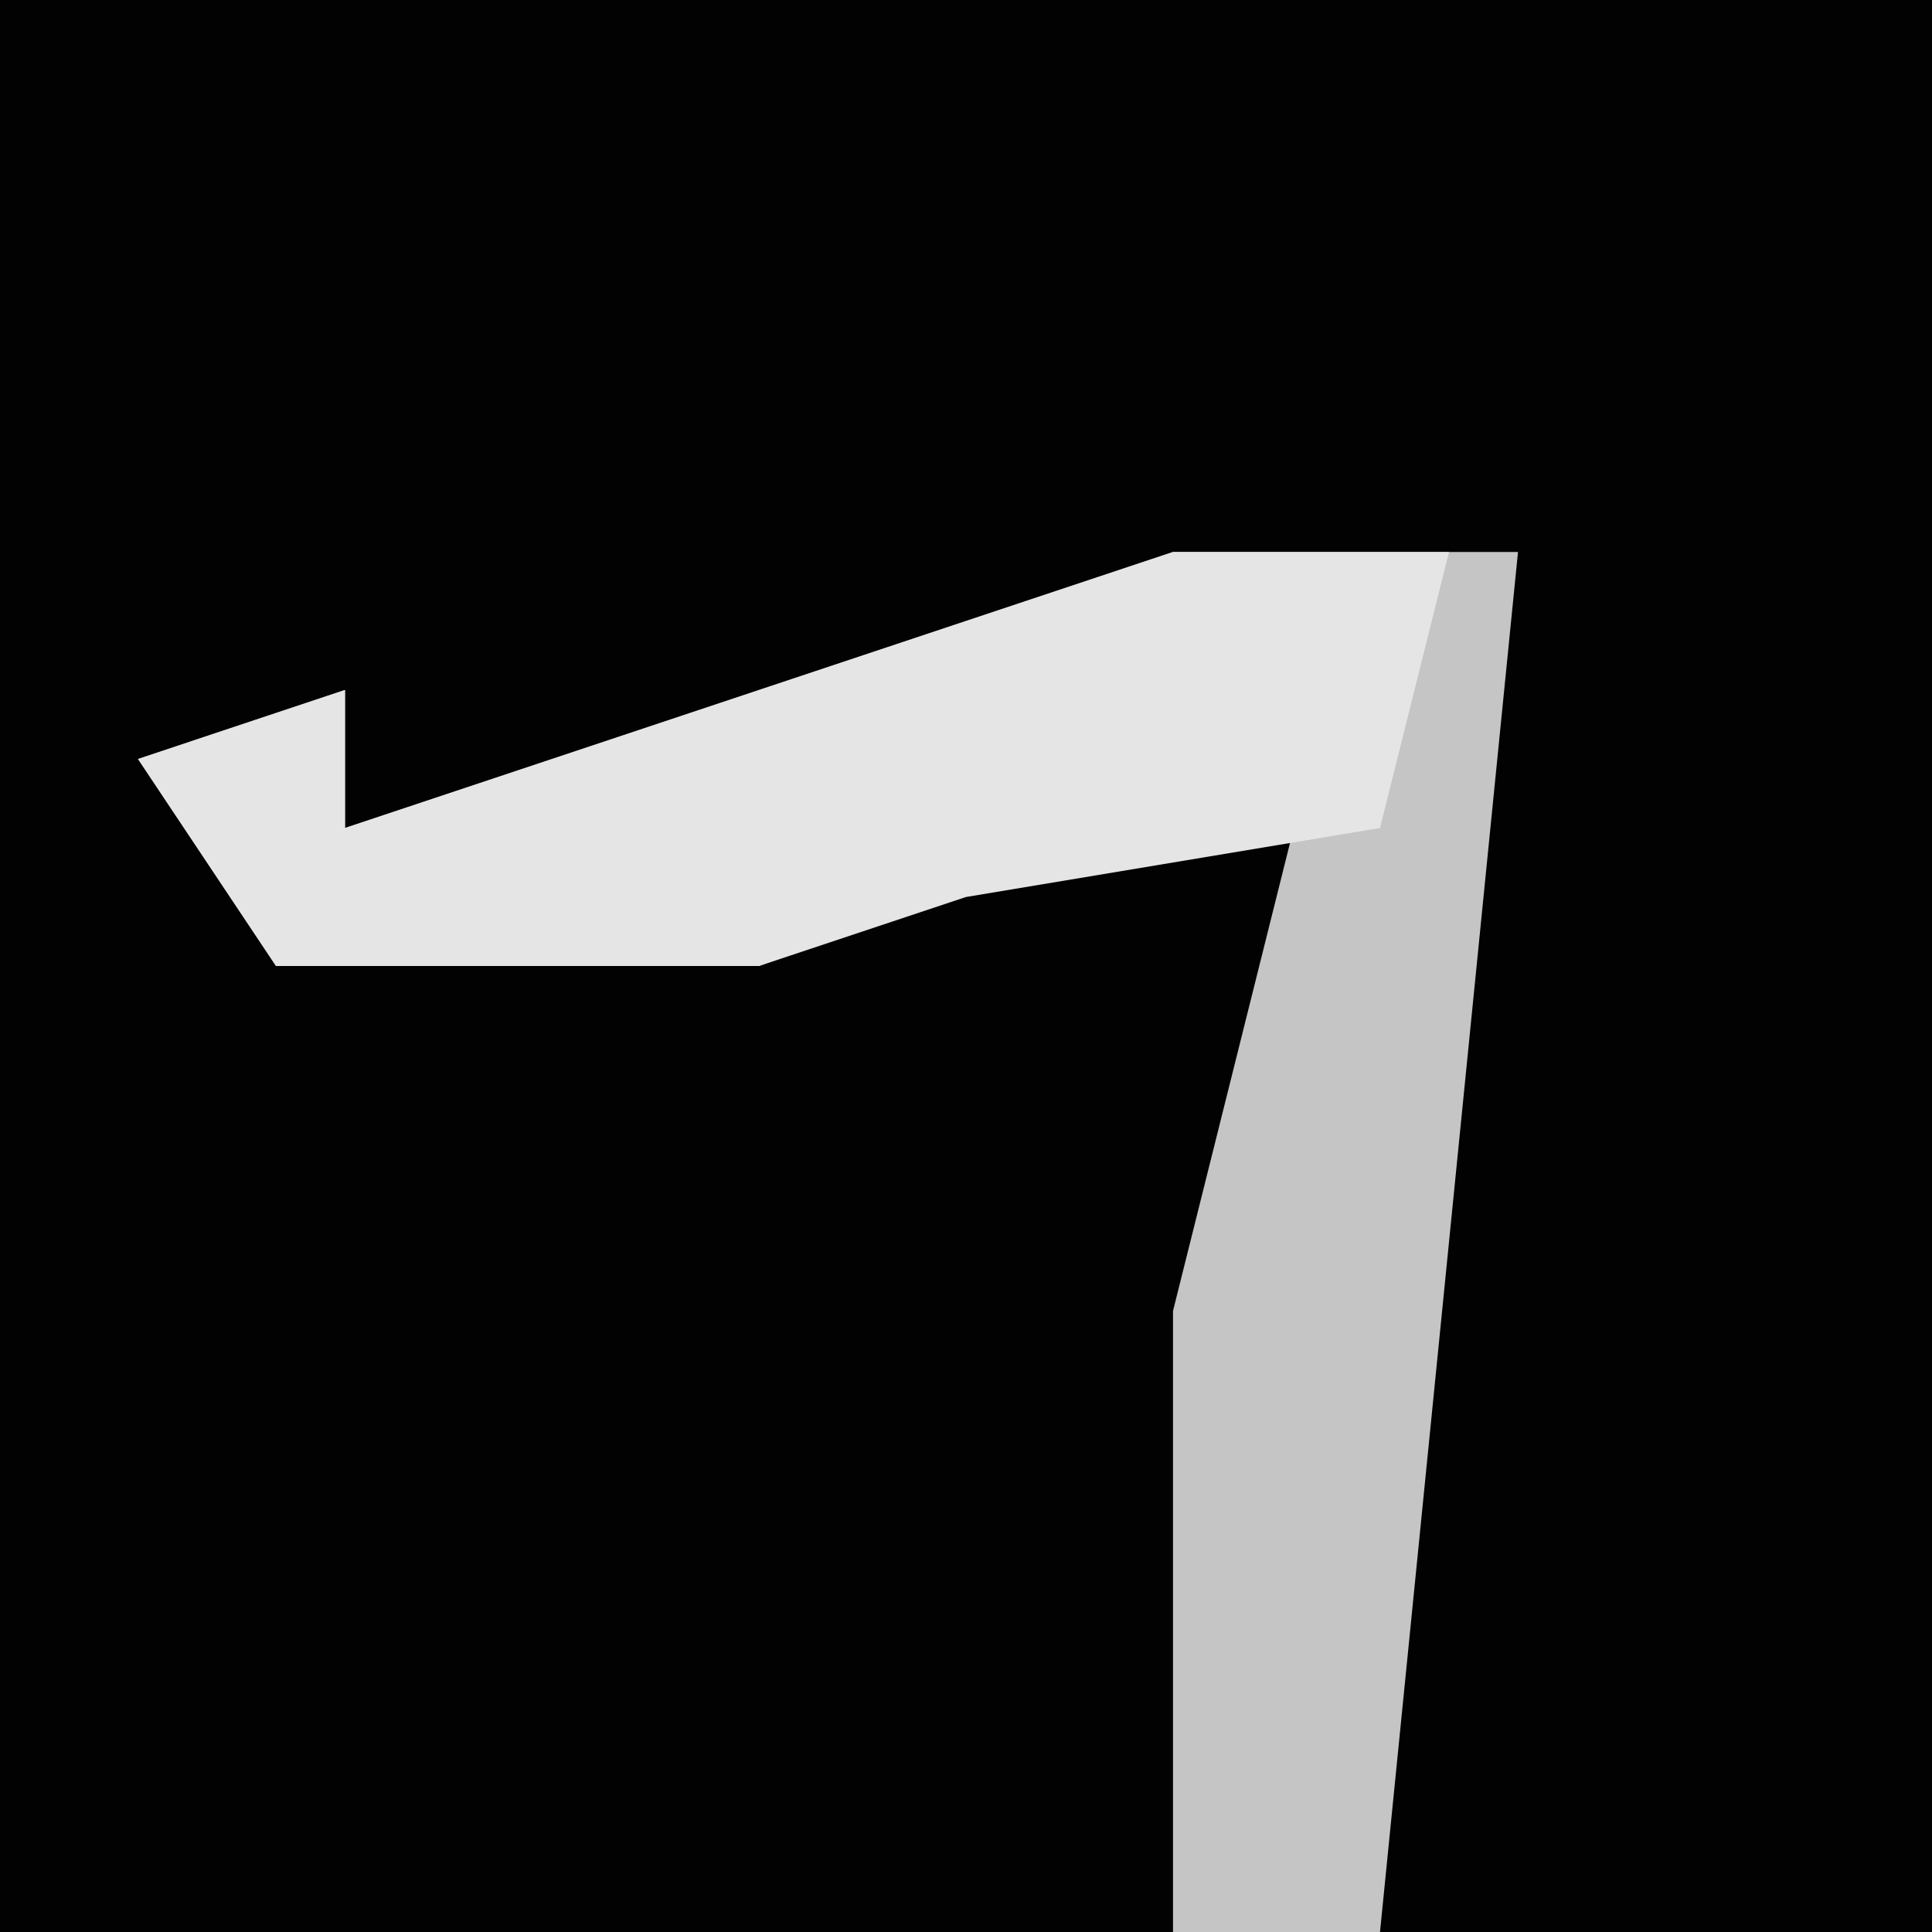 <?xml version="1.0" encoding="UTF-8"?>
<svg version="1.1" xmlns="http://www.w3.org/2000/svg" width="28" height="28">
<path d="M0,0 L28,0 L28,28 L0,28 Z " fill="#020202" transform="translate(0,0)"/>
<path d="M0,0 L5,0 L4,10 L3,20 L0,20 L0,11 L2,3 L-6,6 L-13,6 L-15,3 L-12,2 L-12,4 L-3,1 Z " fill="#C5C5C5" transform="translate(17,8)"/>
<path d="M0,0 L4,0 L3,4 L-3,5 L-6,6 L-13,6 L-15,3 L-12,2 L-12,4 L-3,1 Z " fill="#E5E5E5" transform="translate(17,8)"/>
</svg>
